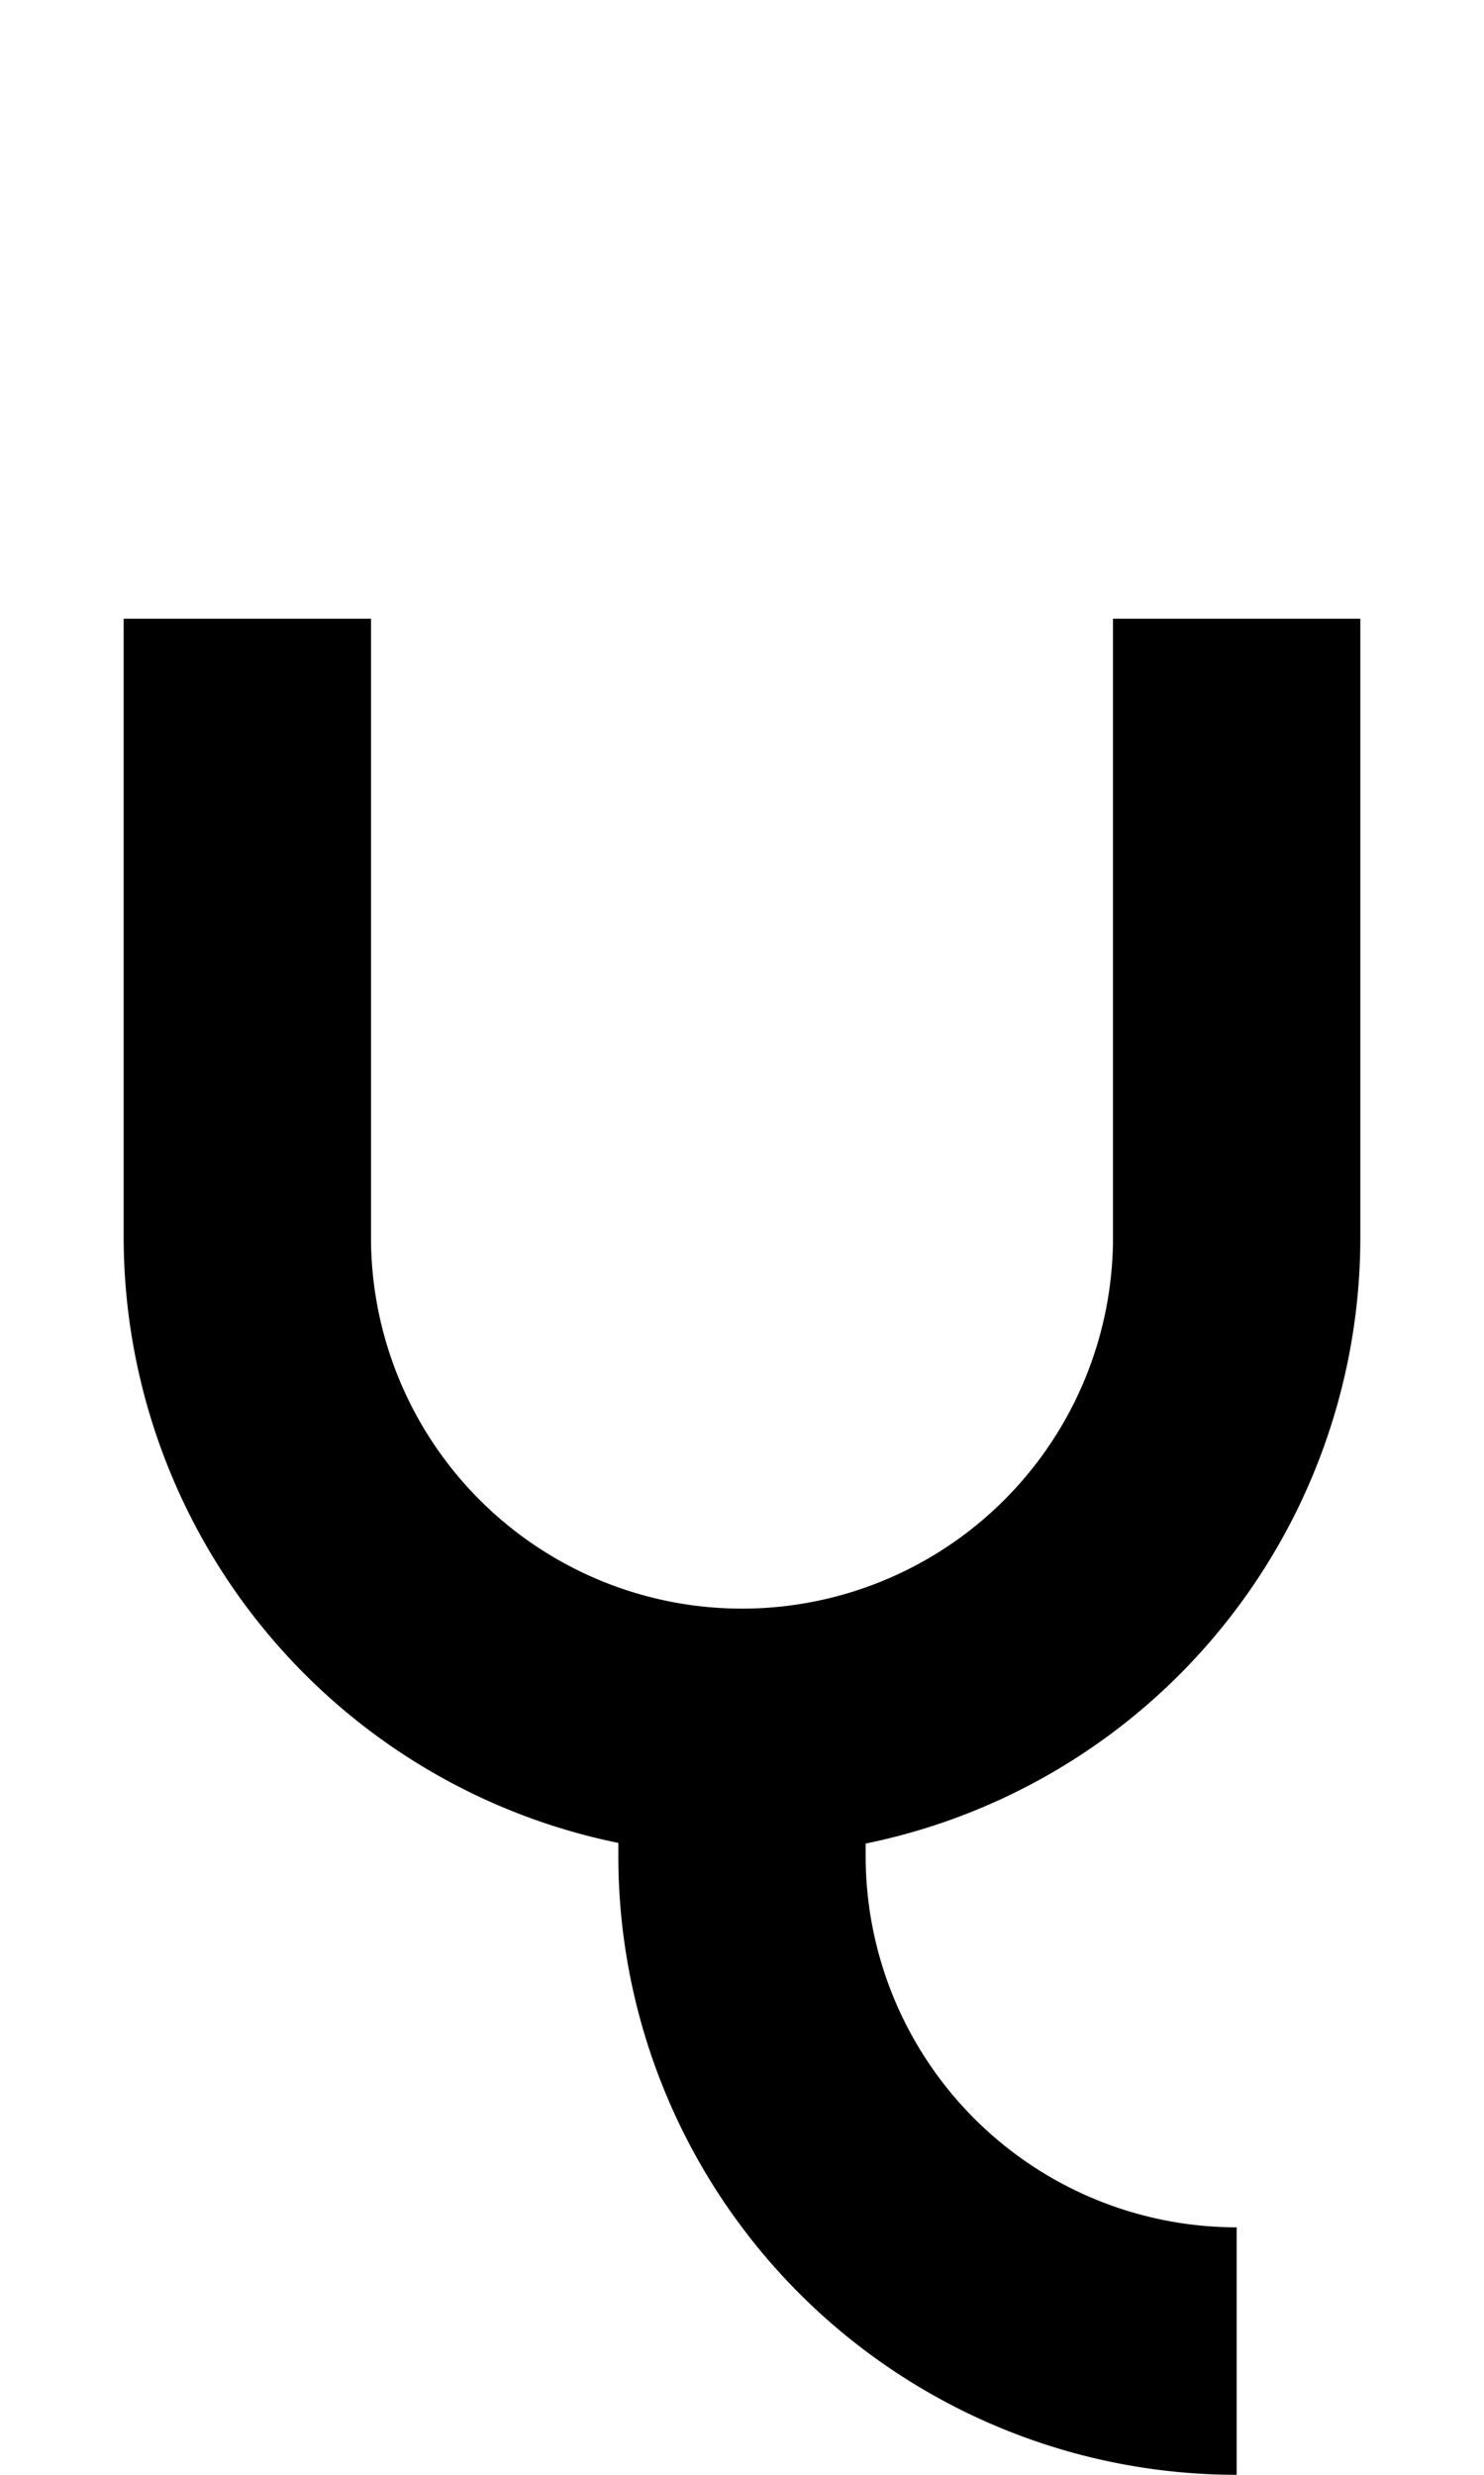 <?xml version="1.0" encoding="UTF-8" standalone="no"?>
<!-- Created with Inkscape (http://www.inkscape.org/) -->

<svg
   xmlns:dc="http://purl.org/dc/elements/1.1/"
   xmlns:cc="http://creativecommons.org/ns#"
   xmlns:rdf="http://www.w3.org/1999/02/22-rdf-syntax-ns#"
   xmlns:svg="http://www.w3.org/2000/svg"
   xmlns="http://www.w3.org/2000/svg"
   xmlns:sodipodi="http://sodipodi.sourceforge.net/DTD/sodipodi-0.dtd"
   xmlns:inkscape="http://www.inkscape.org/namespaces/inkscape"
   width="600"
   height="1000"
   viewBox="0 0 600 1000"
   id="svg2"
   version="1.1"
   inkscape:version="0.91 r13725"
   sodipodi:docname="REE.svg"
   enable-background="new">
  <sodipodi:namedview
     id="base"
     pagecolor="#ffffff"
     bordercolor="#666666"
     borderopacity="1.0"
     inkscape:pageopacity="0.0"
     inkscape:pageshadow="2"
     inkscape:zoom="1.6960195"
     inkscape:cx="243.39688"
     inkscape:cy="479.96918"
     inkscape:document-units="px"
     inkscape:current-layer="g3430"
     showgrid="false"
     inkscape:window-width="1440"
     inkscape:window-height="851"
     inkscape:window-x="0"
     inkscape:window-y="1"
     inkscape:window-maximized="1"
     showguides="true"
     inkscape:snap-global="false">
    <sodipodi:guide
       id="guide3573"
       inkscape:label="baseline"
       position="0,250"
       orientation="0,1" />
    <sodipodi:guide
       id="guide3575"
       inkscape:label="ascender"
       position="0,1000"
       orientation="0,1" />
    <sodipodi:guide
       id="guide3577"
       inkscape:label="caps"
       position="0,1000"
       orientation="0,1" />
    <sodipodi:guide
       id="guide3579"
       inkscape:label="xheight"
       position="0,750"
       orientation="0,1" />
    <sodipodi:guide
       id="guide3581"
       inkscape:label="descender"
       position="0,0"
       orientation="0,1" />
  </sodipodi:namedview>
  <defs
     id="defs4" />
  <g
     style="display:inline"
     inkscape:label="REE"
     id="g3430"
     inkscape:groupmode="layer">
    <path
       style="display:inline;opacity:1;fill:#000000;fill-opacity:1;fill-rule:nonzero;stroke:none;stroke-width:0.784;stroke-linecap:round;stroke-miterlimit:4;stroke-dasharray:none;stroke-dashoffset:0;stroke-opacity:1"
       d="m 50,250 0,250 A 250,250 0 0 0 250,744.678 L 250,750 a 250,250 0 0 0 250,250 l 0,-100 A 150,150 0 0 1 350,750 l 0,-5.066 A 250,250 0 0 0 550,500 l 0,-250 -100,0 0,250 A 150,150 0 0 1 300,650 150,150 0 0 1 150,500 l 0,-250 -100,0 z"
       id="path3432"
       inkscape:connector-curvature="0" />
  </g>
</svg>
